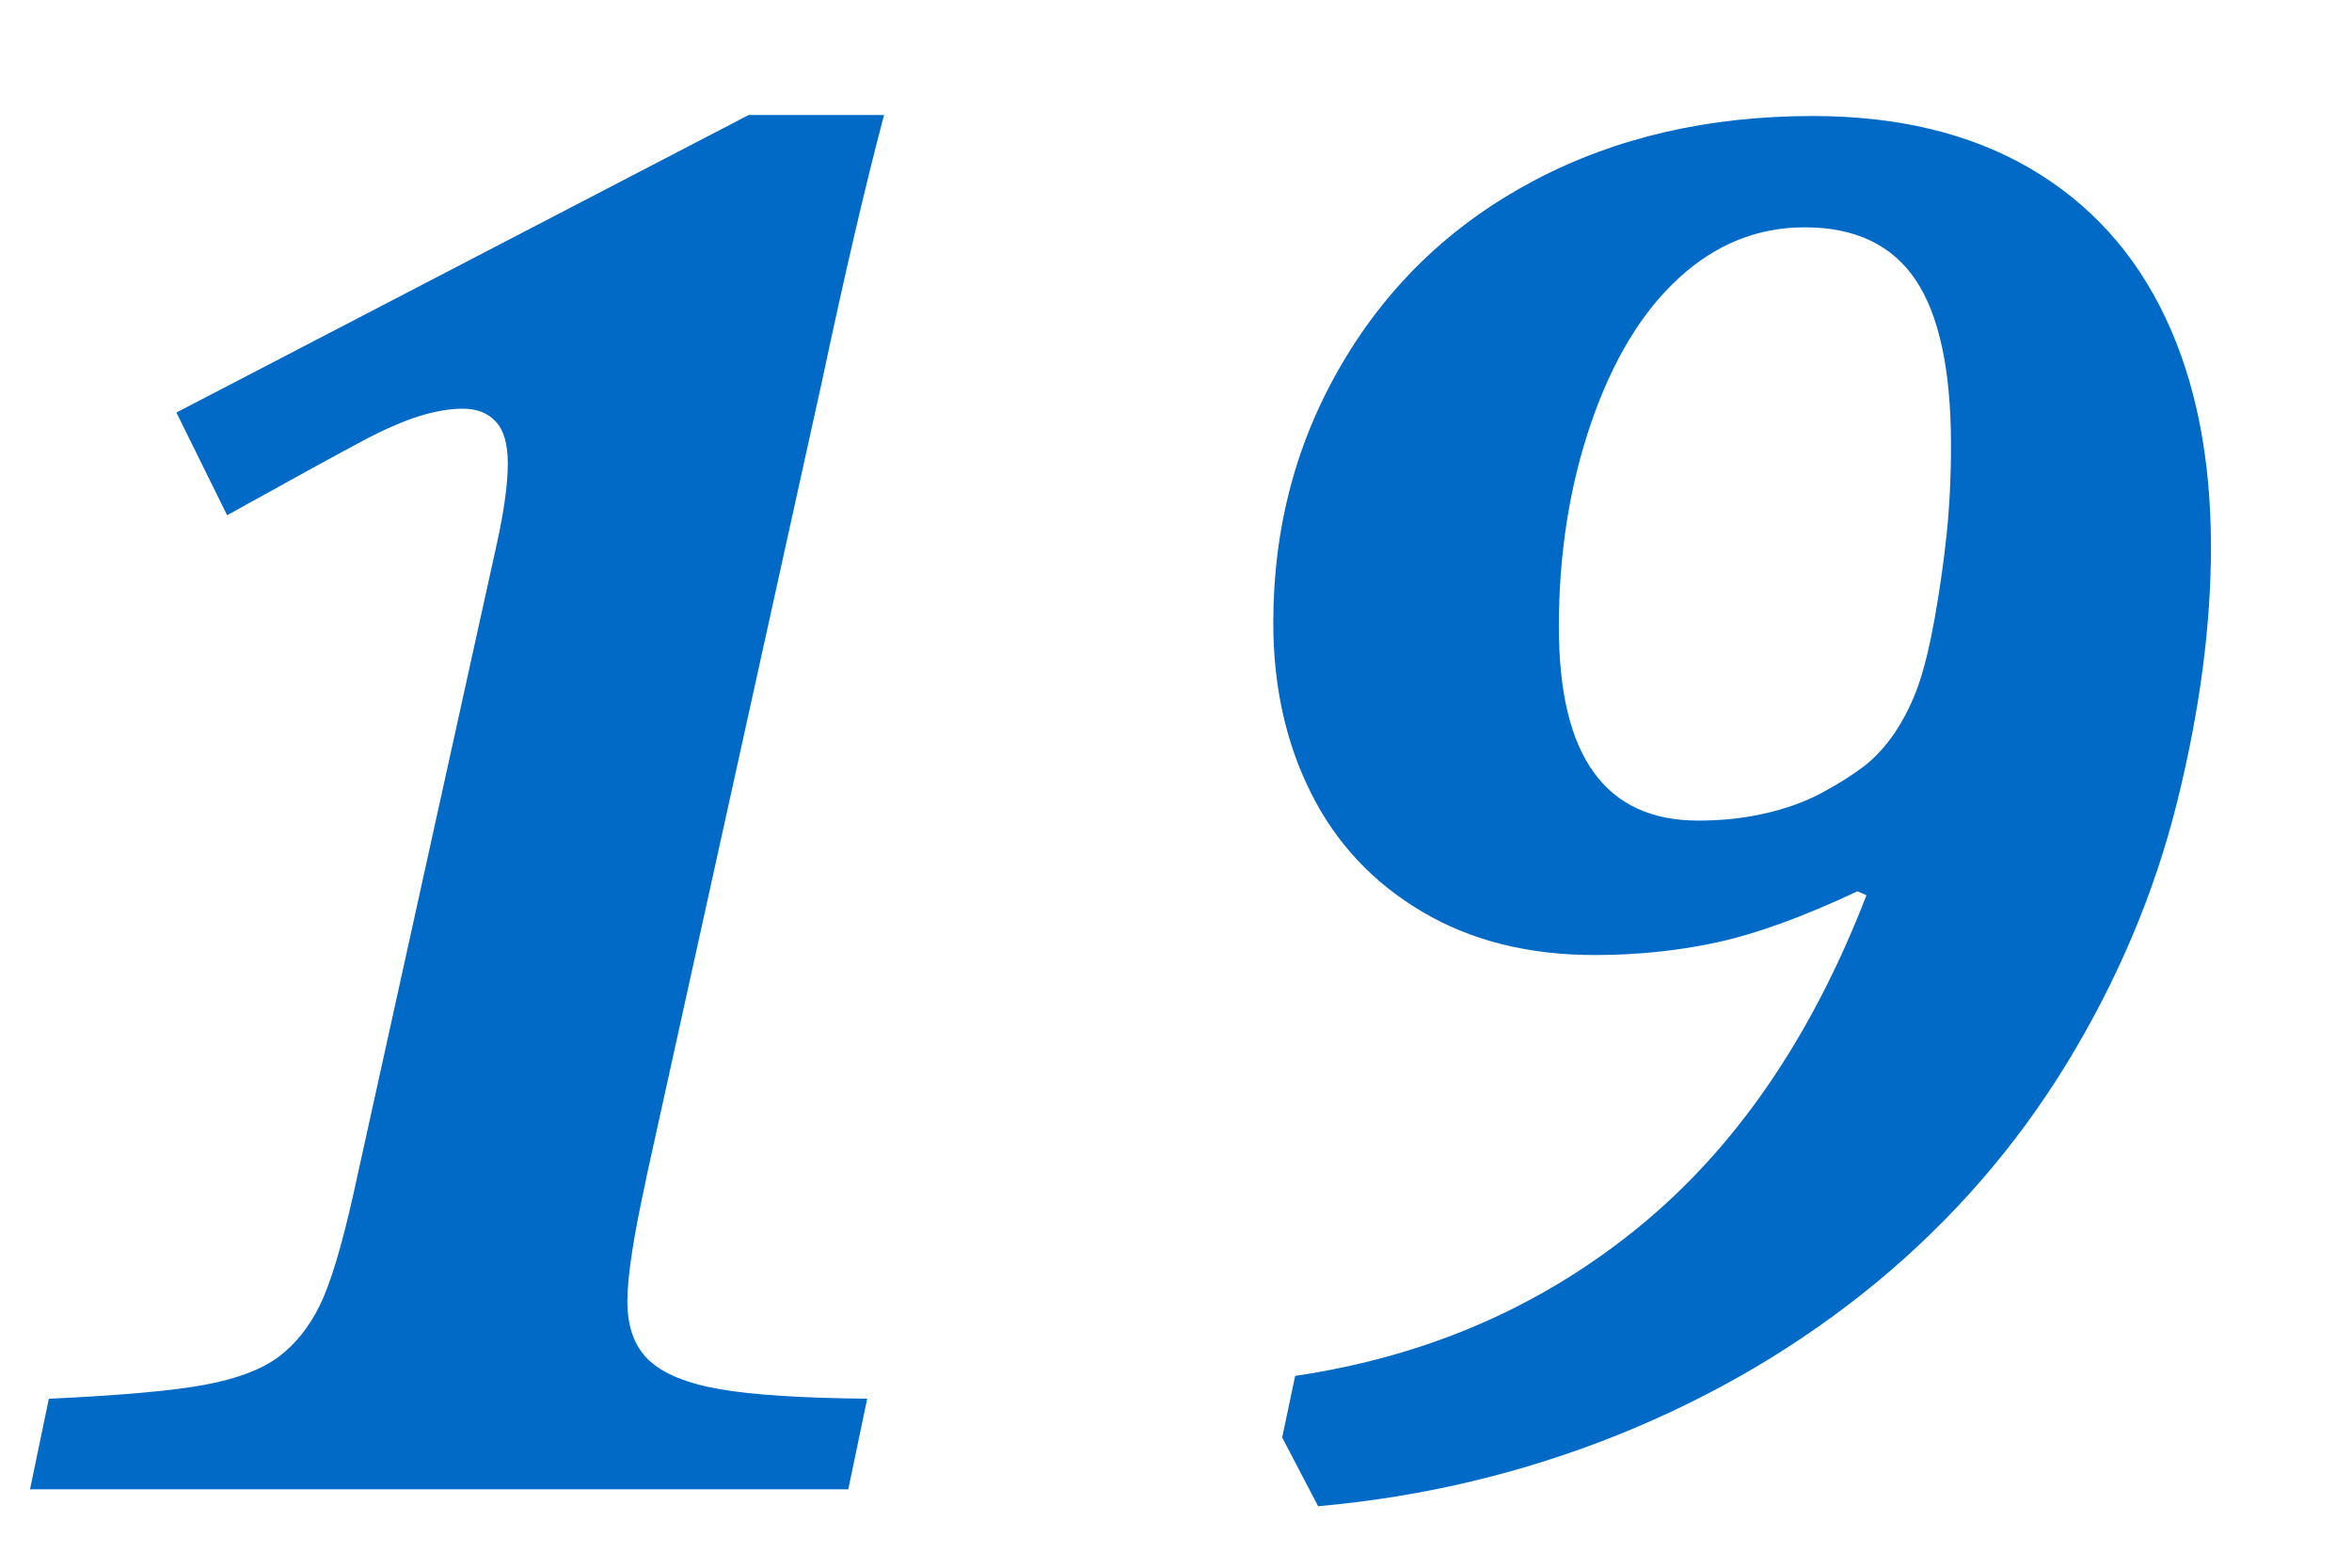 <svg xmlns="http://www.w3.org/2000/svg" width="30" height="20" viewBox="0 0 30 20"><g fill="none" fill-rule="evenodd"><path d="M0 0h30v20H0z"/><path fill="#006AC6" d="M8.242 15.04c-.16.727-.24 1.247-.24 1.56 0 .33.092.582.278.756.186.173.49.296.908.368.42.072 1.043.112 1.873.12L10.82 19H.383l.24-1.155c.915-.043 1.577-.102 1.988-.178.41-.076.723-.195.94-.355.215-.16.39-.38.526-.654.136-.275.28-.75.432-1.43l1.828-8.29c.093-.422.14-.764.14-1.027 0-.244-.05-.422-.153-.532-.1-.11-.24-.165-.42-.165-.168 0-.354.032-.557.095-.203.064-.45.17-.737.324-.286.152-.858.465-1.713.94L2.25 5.263l7.3-3.796h1.726c-.237.897-.5 2.023-.787 3.377L8.24 15.04zm8.112 3.3l.166-.787c1.667-.246 3.123-.874 4.367-1.886 1.244-1.01 2.217-2.426 2.92-4.246l-.115-.05c-.685.322-1.278.538-1.777.648-.5.11-1.024.165-1.574.165-.846 0-1.58-.184-2.202-.553-.622-.368-1.094-.87-1.415-1.51-.322-.64-.483-1.365-.483-2.178 0-1.218.296-2.327.89-3.326.59-.998 1.406-1.77 2.443-2.317 1.037-.547 2.22-.82 3.548-.82 1.084 0 2.007.223 2.77.667.76.444 1.336 1.077 1.725 1.898.39.82.584 1.798.584 2.933 0 1.015-.145 2.1-.432 3.256-.288 1.155-.756 2.264-1.403 3.326-.648 1.062-1.458 1.995-2.43 2.8-.975.803-2.07 1.45-3.29 1.942-1.218.49-2.496.795-3.833.914l-.458-.876zm3.53-10.334c0 1.642.592 2.463 1.777 2.463.297 0 .58-.03.845-.09.267-.06.508-.146.724-.26.215-.115.397-.23.545-.343.148-.114.28-.26.4-.438.118-.18.216-.376.292-.59.076-.217.146-.503.21-.858.063-.356.114-.71.152-1.067.037-.355.056-.736.056-1.142 0-.957-.15-1.66-.45-2.108-.3-.448-.773-.673-1.416-.673-.6 0-1.137.216-1.606.648-.47.43-.843 1.047-1.118 1.847-.275.8-.412 1.67-.412 2.61z"/></g></svg>
